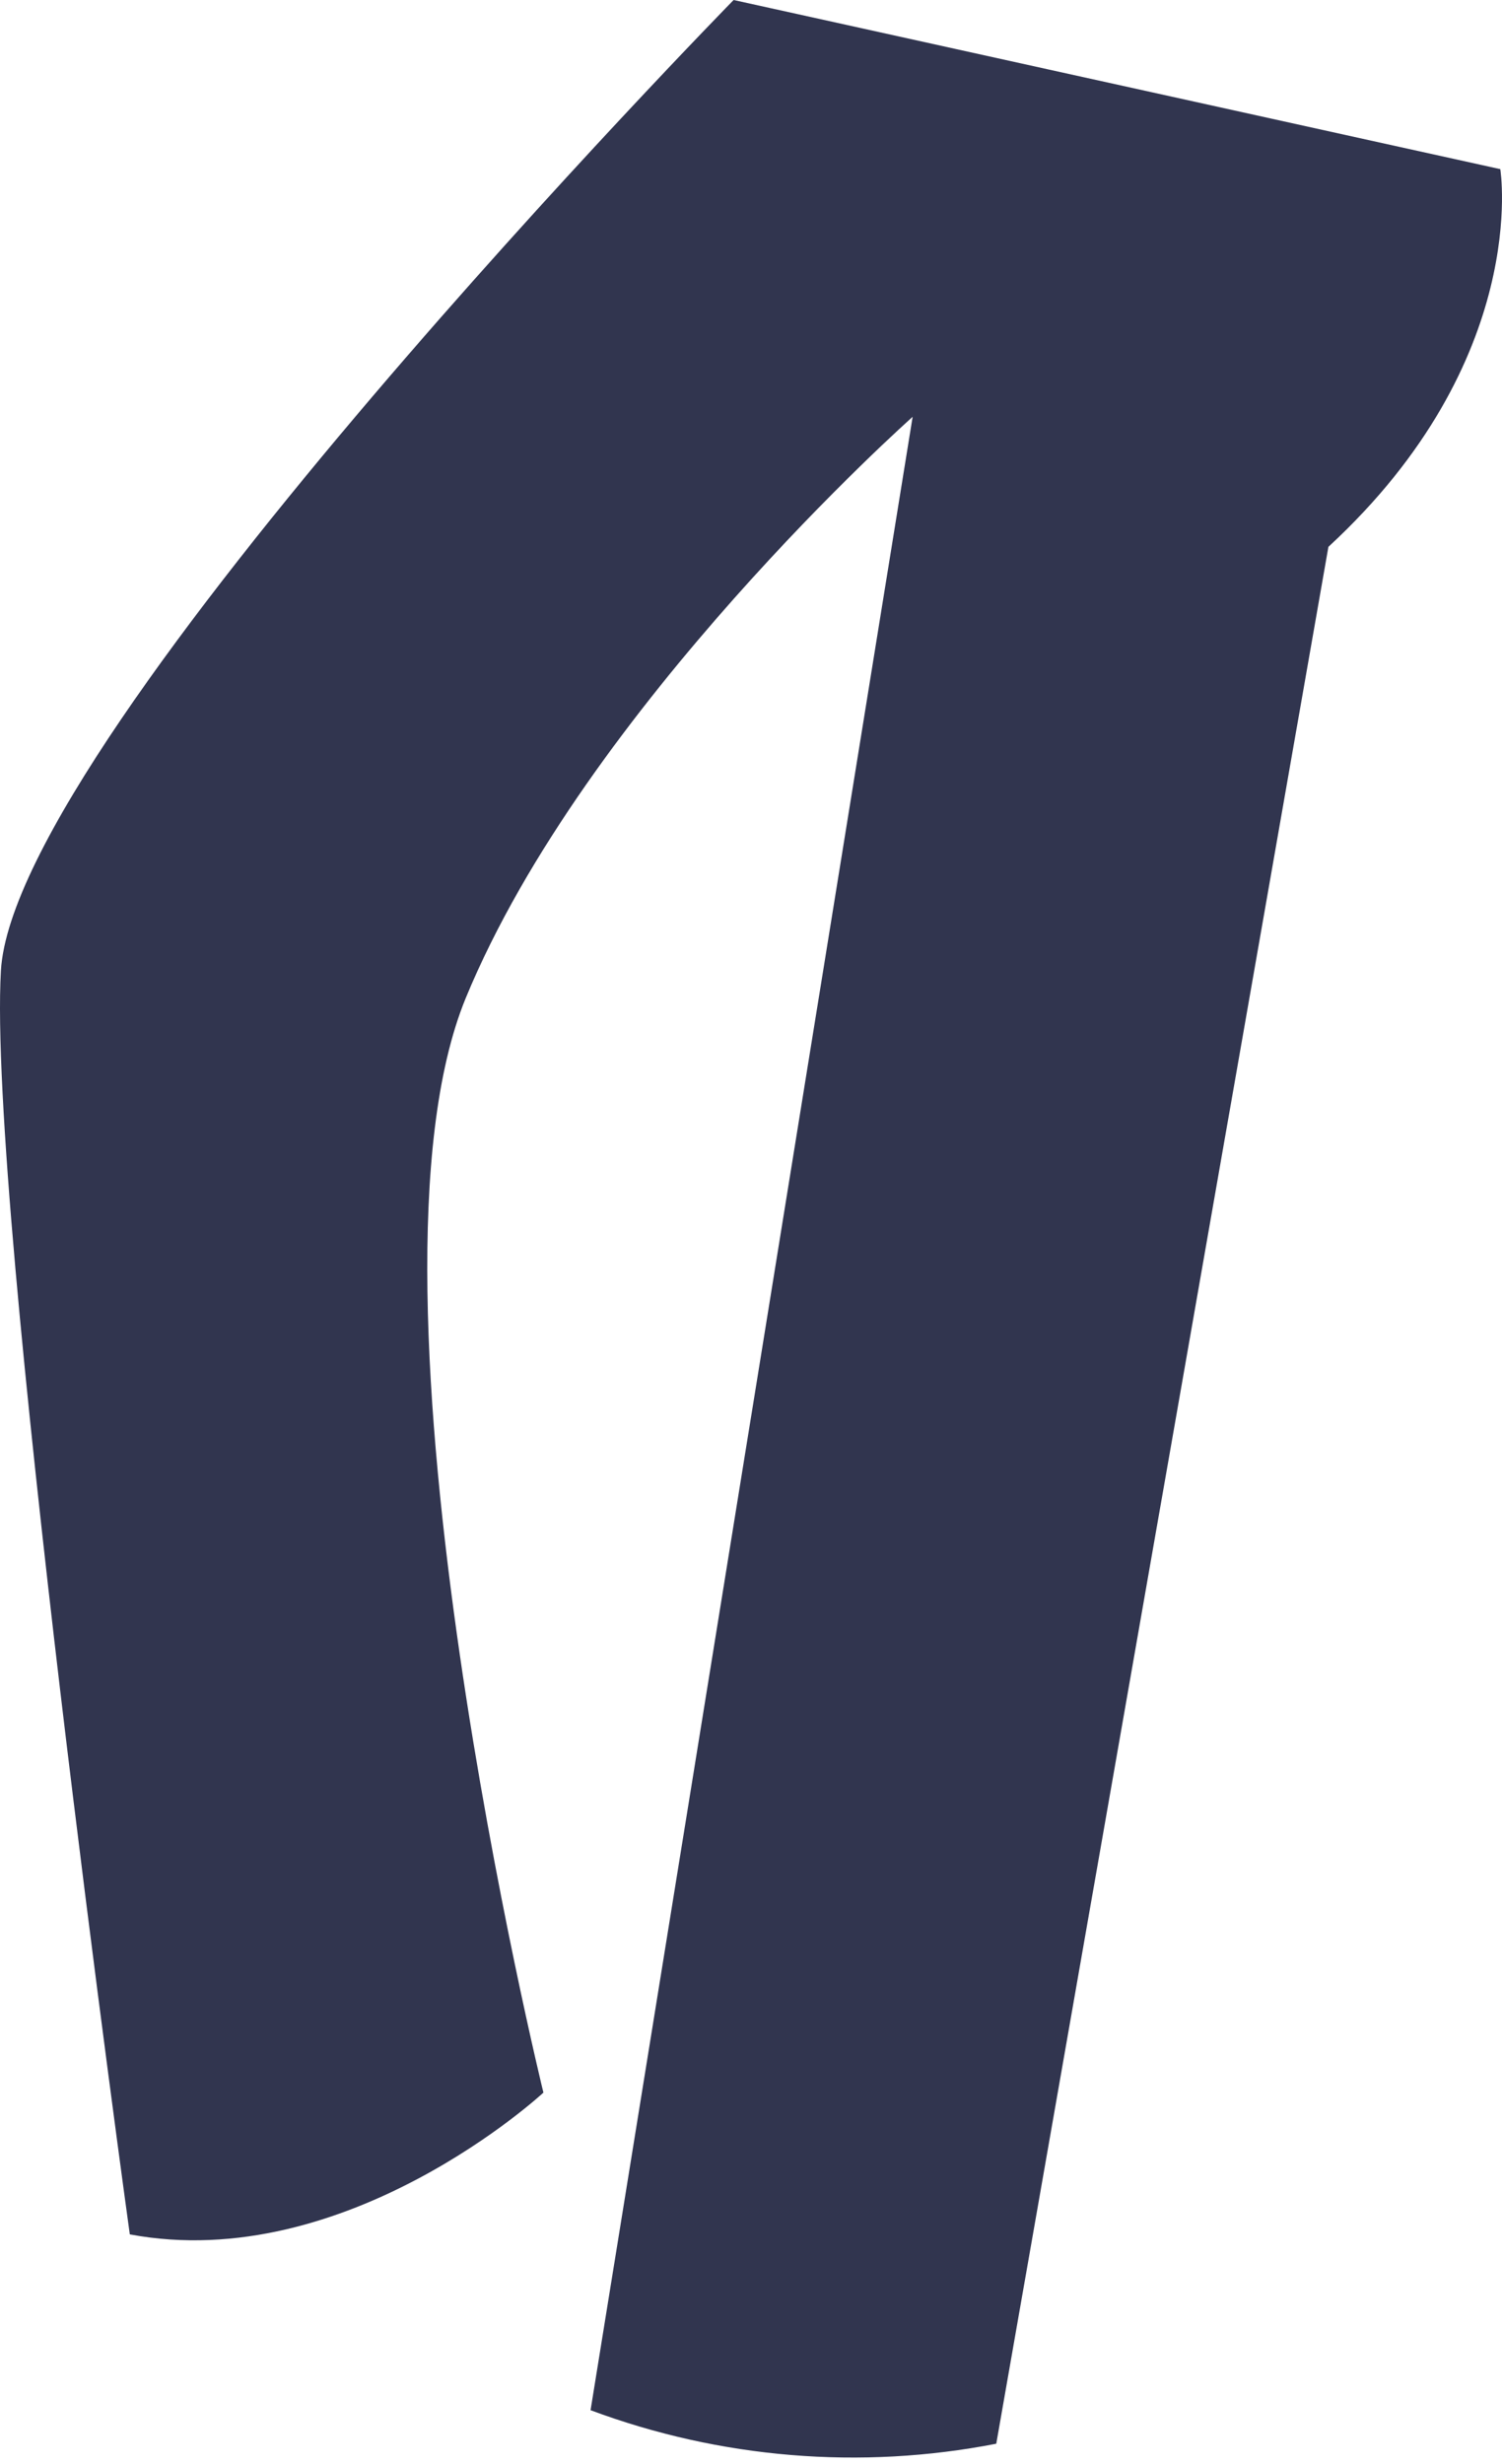 <svg width="75" height="123" viewBox="0 0 75 123" fill="none" xmlns="http://www.w3.org/2000/svg">
<path d="M74.915 8.443C74.915 8.443 76.464 17.952 66.332 27.298L49.747 121.988C42.969 123.308 35.956 122.728 29.489 120.314L45.571 20.807C45.571 20.807 29.242 35.309 23.261 49.811C17.281 64.313 27.135 104.461 27.135 104.461C27.135 104.461 17.312 113.568 6.482 111.538C6.482 111.538 -0.629 60.269 0.045 48.46C0.719 36.652 36.632 0 36.632 0L74.915 8.443Z" fill="#31354F"/>
</svg>
